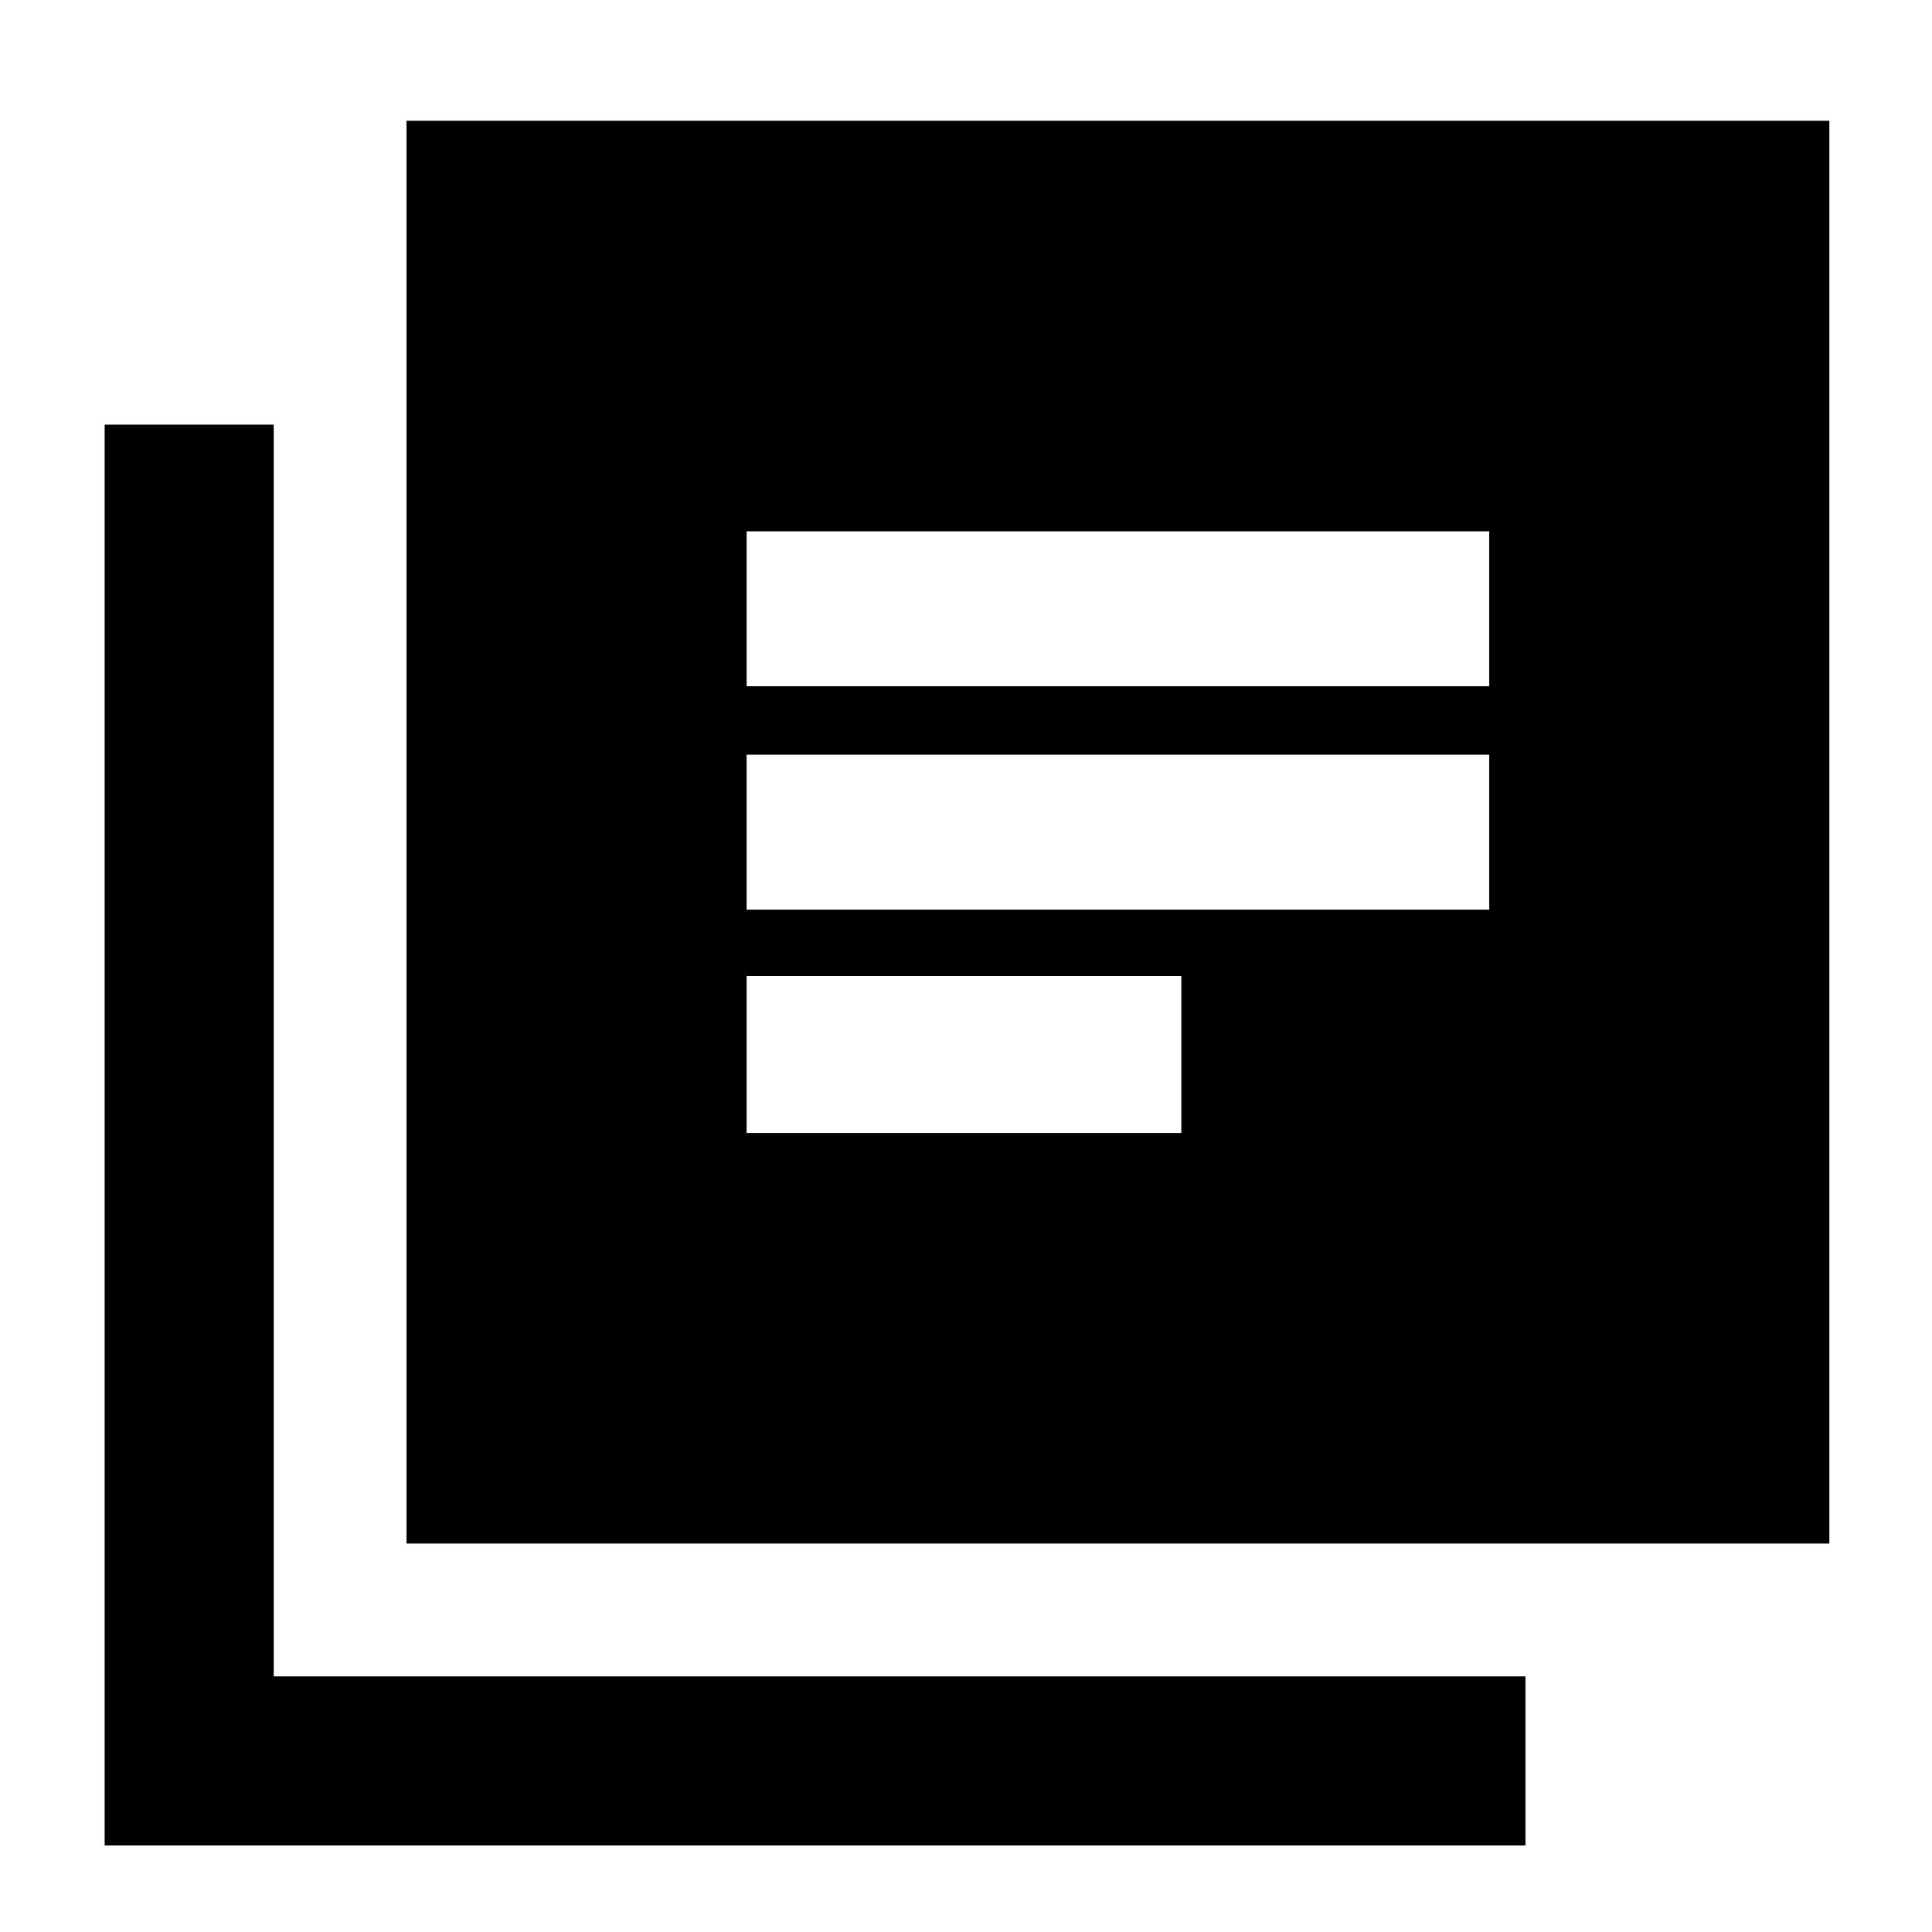 <svg xmlns="http://www.w3.org/2000/svg" height="40" width="40"><path d="M15.458 18.833H30.833V15.625H15.458ZM15.458 23.458H24.458V20.208H15.458ZM15.458 14.208H30.833V11H15.458ZM8.417 31.958V2.5H37.875V31.958ZM2.167 38.208V8.792H5.667V34.708H31.583V38.208Z"/></svg>